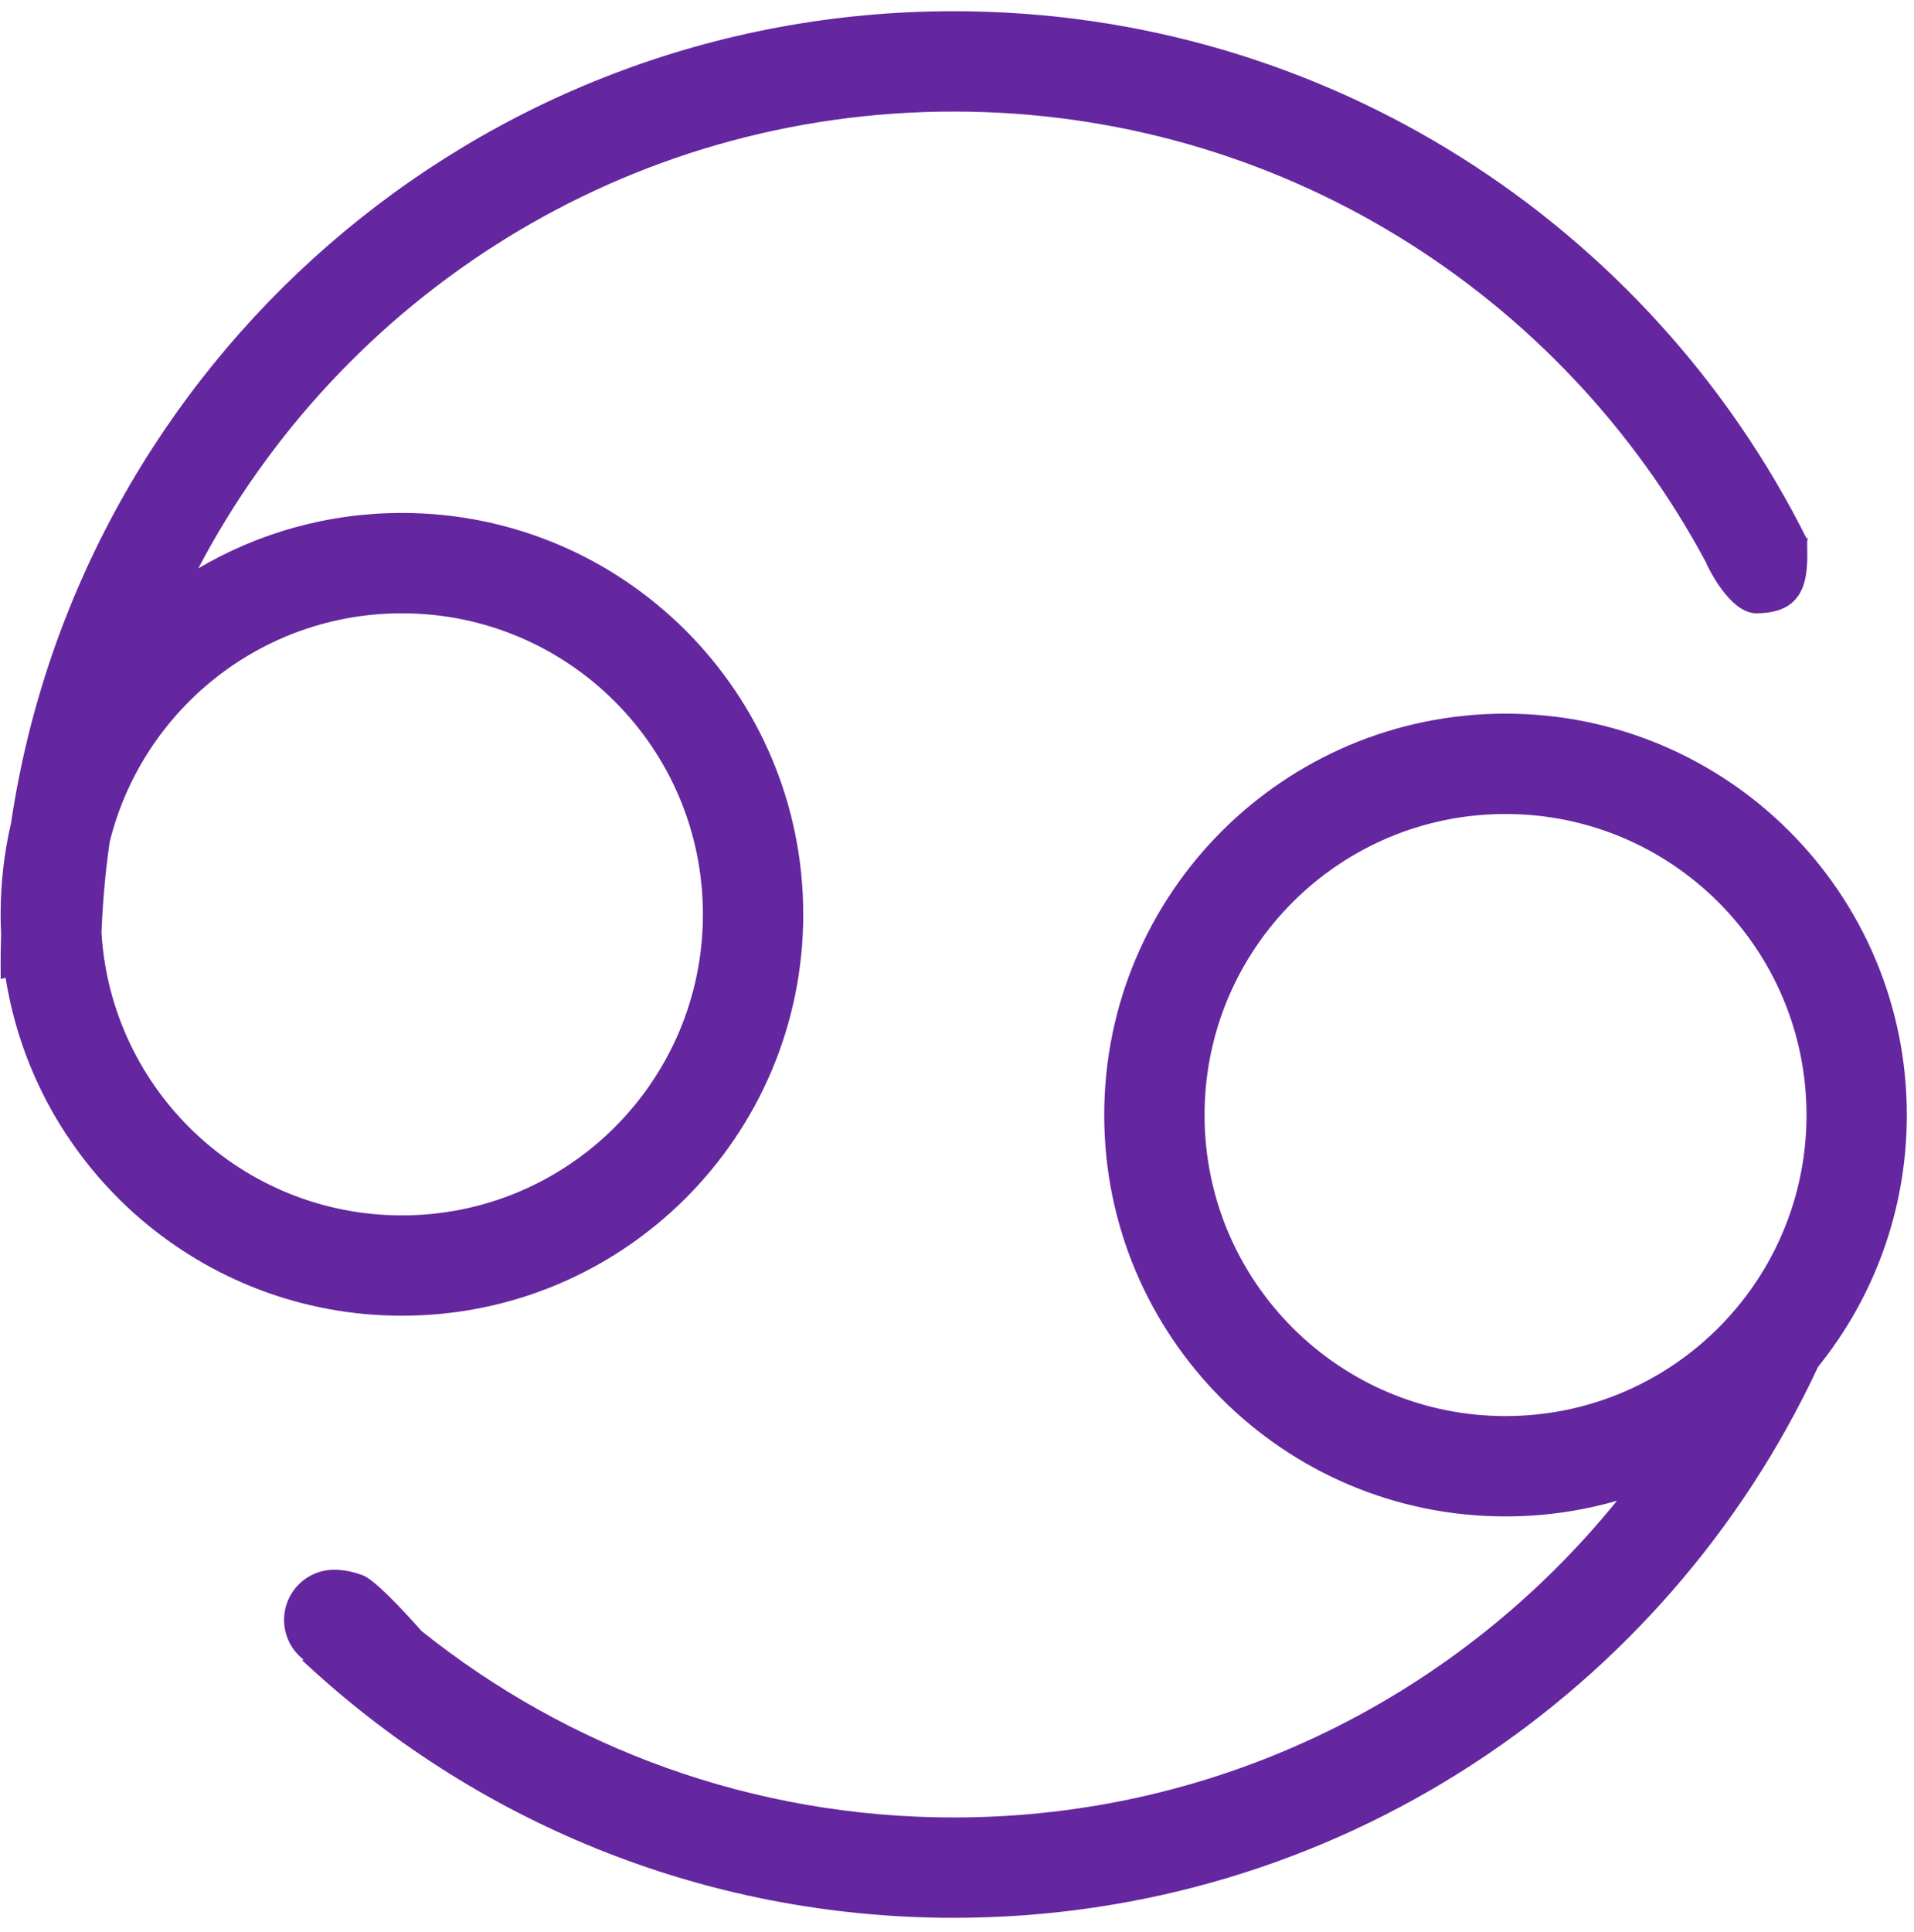 <svg width="110" height="111" viewBox="0 0 110 111" fill="none" xmlns="http://www.w3.org/2000/svg">
<path fill-rule="evenodd" clip-rule="evenodd" d="M54.812 110.197C76.803 110.197 95.767 97.238 104.485 78.54C107.677 74.583 109.588 69.55 109.588 64.07C109.588 51.332 99.262 41.006 86.524 41.006C73.787 41.006 63.461 51.332 63.461 64.07C63.461 76.807 73.787 87.133 86.524 87.133C88.746 87.133 90.895 86.819 92.928 86.233C83.943 97.334 70.206 104.431 54.812 104.431C43.242 104.431 32.609 100.422 24.225 93.718C23.013 92.347 21.502 90.757 20.845 90.514C20.293 90.309 19.715 90.197 19.209 90.197C17.616 90.197 16.326 91.488 16.326 93.08C16.326 94.011 16.767 94.838 17.451 95.365L17.355 95.389C27.151 104.573 40.325 110.197 54.812 110.197ZM99.608 75.385C102.234 72.352 103.822 68.396 103.822 64.07C103.822 54.516 96.078 46.772 86.524 46.772C76.971 46.772 69.227 54.516 69.227 64.07C69.227 73.623 76.971 81.367 86.524 81.367C91.725 81.367 96.39 79.072 99.561 75.439L99.583 75.391L99.608 75.385Z" fill="#6427A0"/>
<path fill-rule="evenodd" clip-rule="evenodd" d="M54.812 0.644C76.291 0.644 94.882 13.006 103.859 31.004C103.94 31.357 103.859 30.475 103.859 31.004C103.859 32.596 104.178 35.24 100.939 35.24C99.347 35.24 98.056 32.357 98.056 32.357V32.357C98.056 32.343 98.053 32.33 98.047 32.318C89.79 16.898 73.526 6.41 54.812 6.41C35.96 6.41 19.595 17.053 11.396 32.659C14.827 30.635 18.827 29.474 23.099 29.474C35.837 29.474 46.163 39.8 46.163 52.538C46.163 65.275 35.837 75.601 23.099 75.601C11.602 75.601 2.07 67.189 0.322 56.184L0.042 56.252C0.037 55.976 0.035 55.698 0.035 55.421C0.035 54.837 0.045 54.255 0.063 53.675C0.044 53.298 0.035 52.919 0.035 52.538C0.035 50.733 0.242 48.976 0.635 47.291C4.562 20.894 27.322 0.644 54.812 0.644ZM5.834 53.614C6.39 62.666 13.907 69.835 23.099 69.835C32.652 69.835 40.397 62.091 40.397 52.538C40.397 42.984 32.652 35.24 23.099 35.24C14.976 35.24 8.161 40.838 6.302 48.387C6.056 50.102 5.898 51.846 5.834 53.614Z" fill="#6427A0"/>
</svg>
